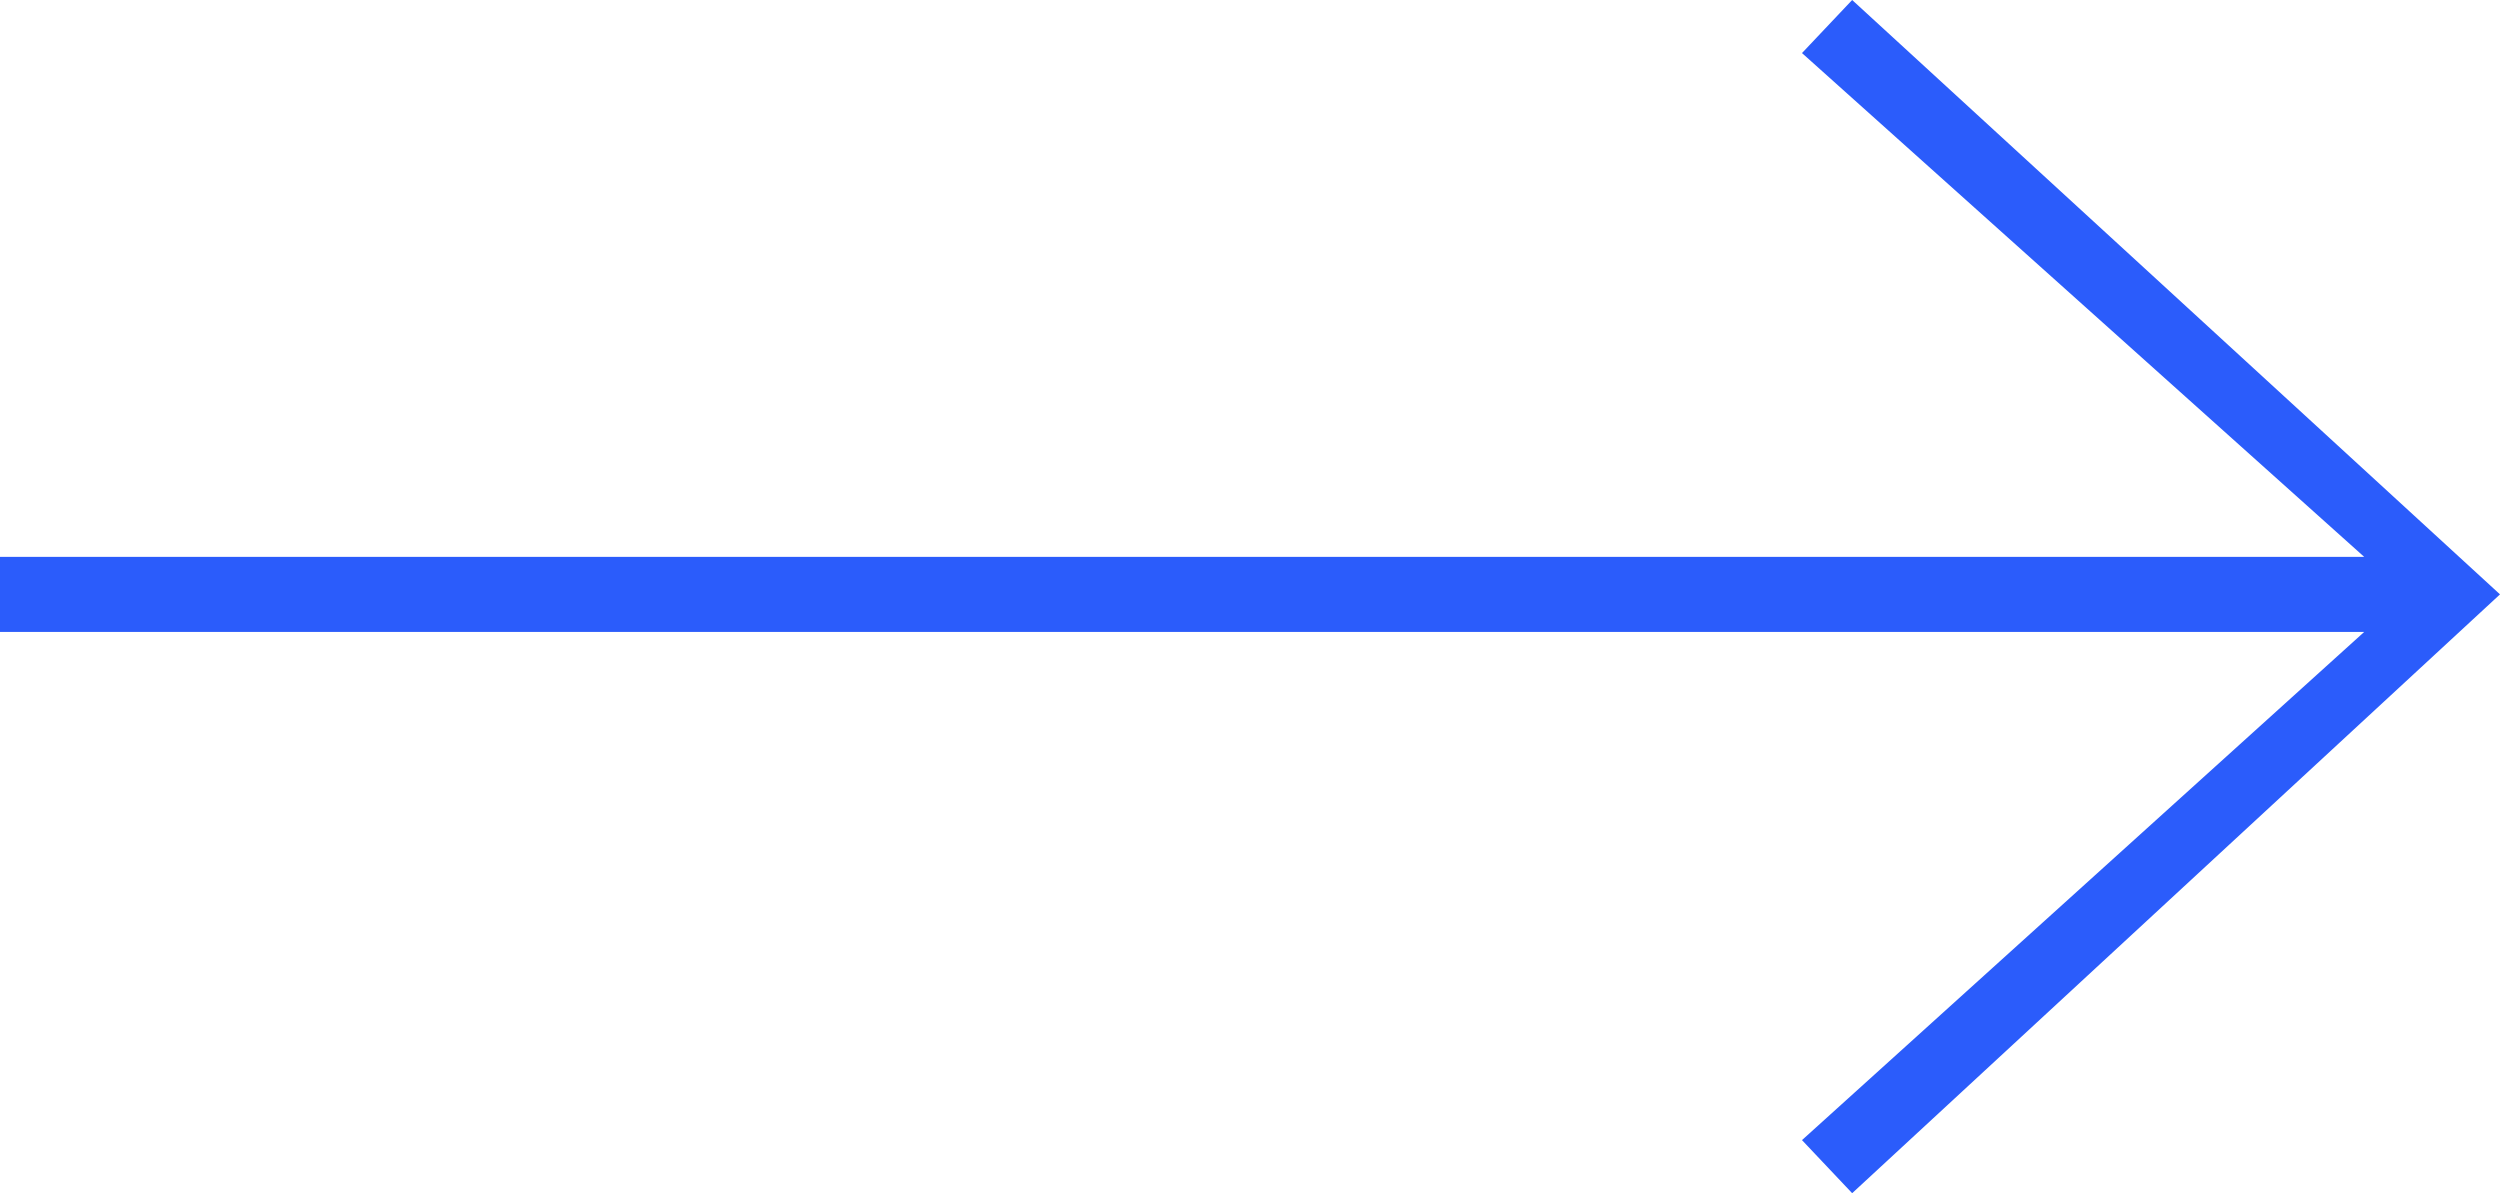 <svg width="44" height="21" viewBox="0 0 44 21" fill="none" xmlns="http://www.w3.org/2000/svg">
<path d="M0 9.801L34.959 9.801H41.61L31.715 0.934L32.598 0L44 10.461L32.598 21L31.715 20.066L41.61 11.122L0 11.122V9.801Z" fill="#2B5CFB"/>
</svg>
